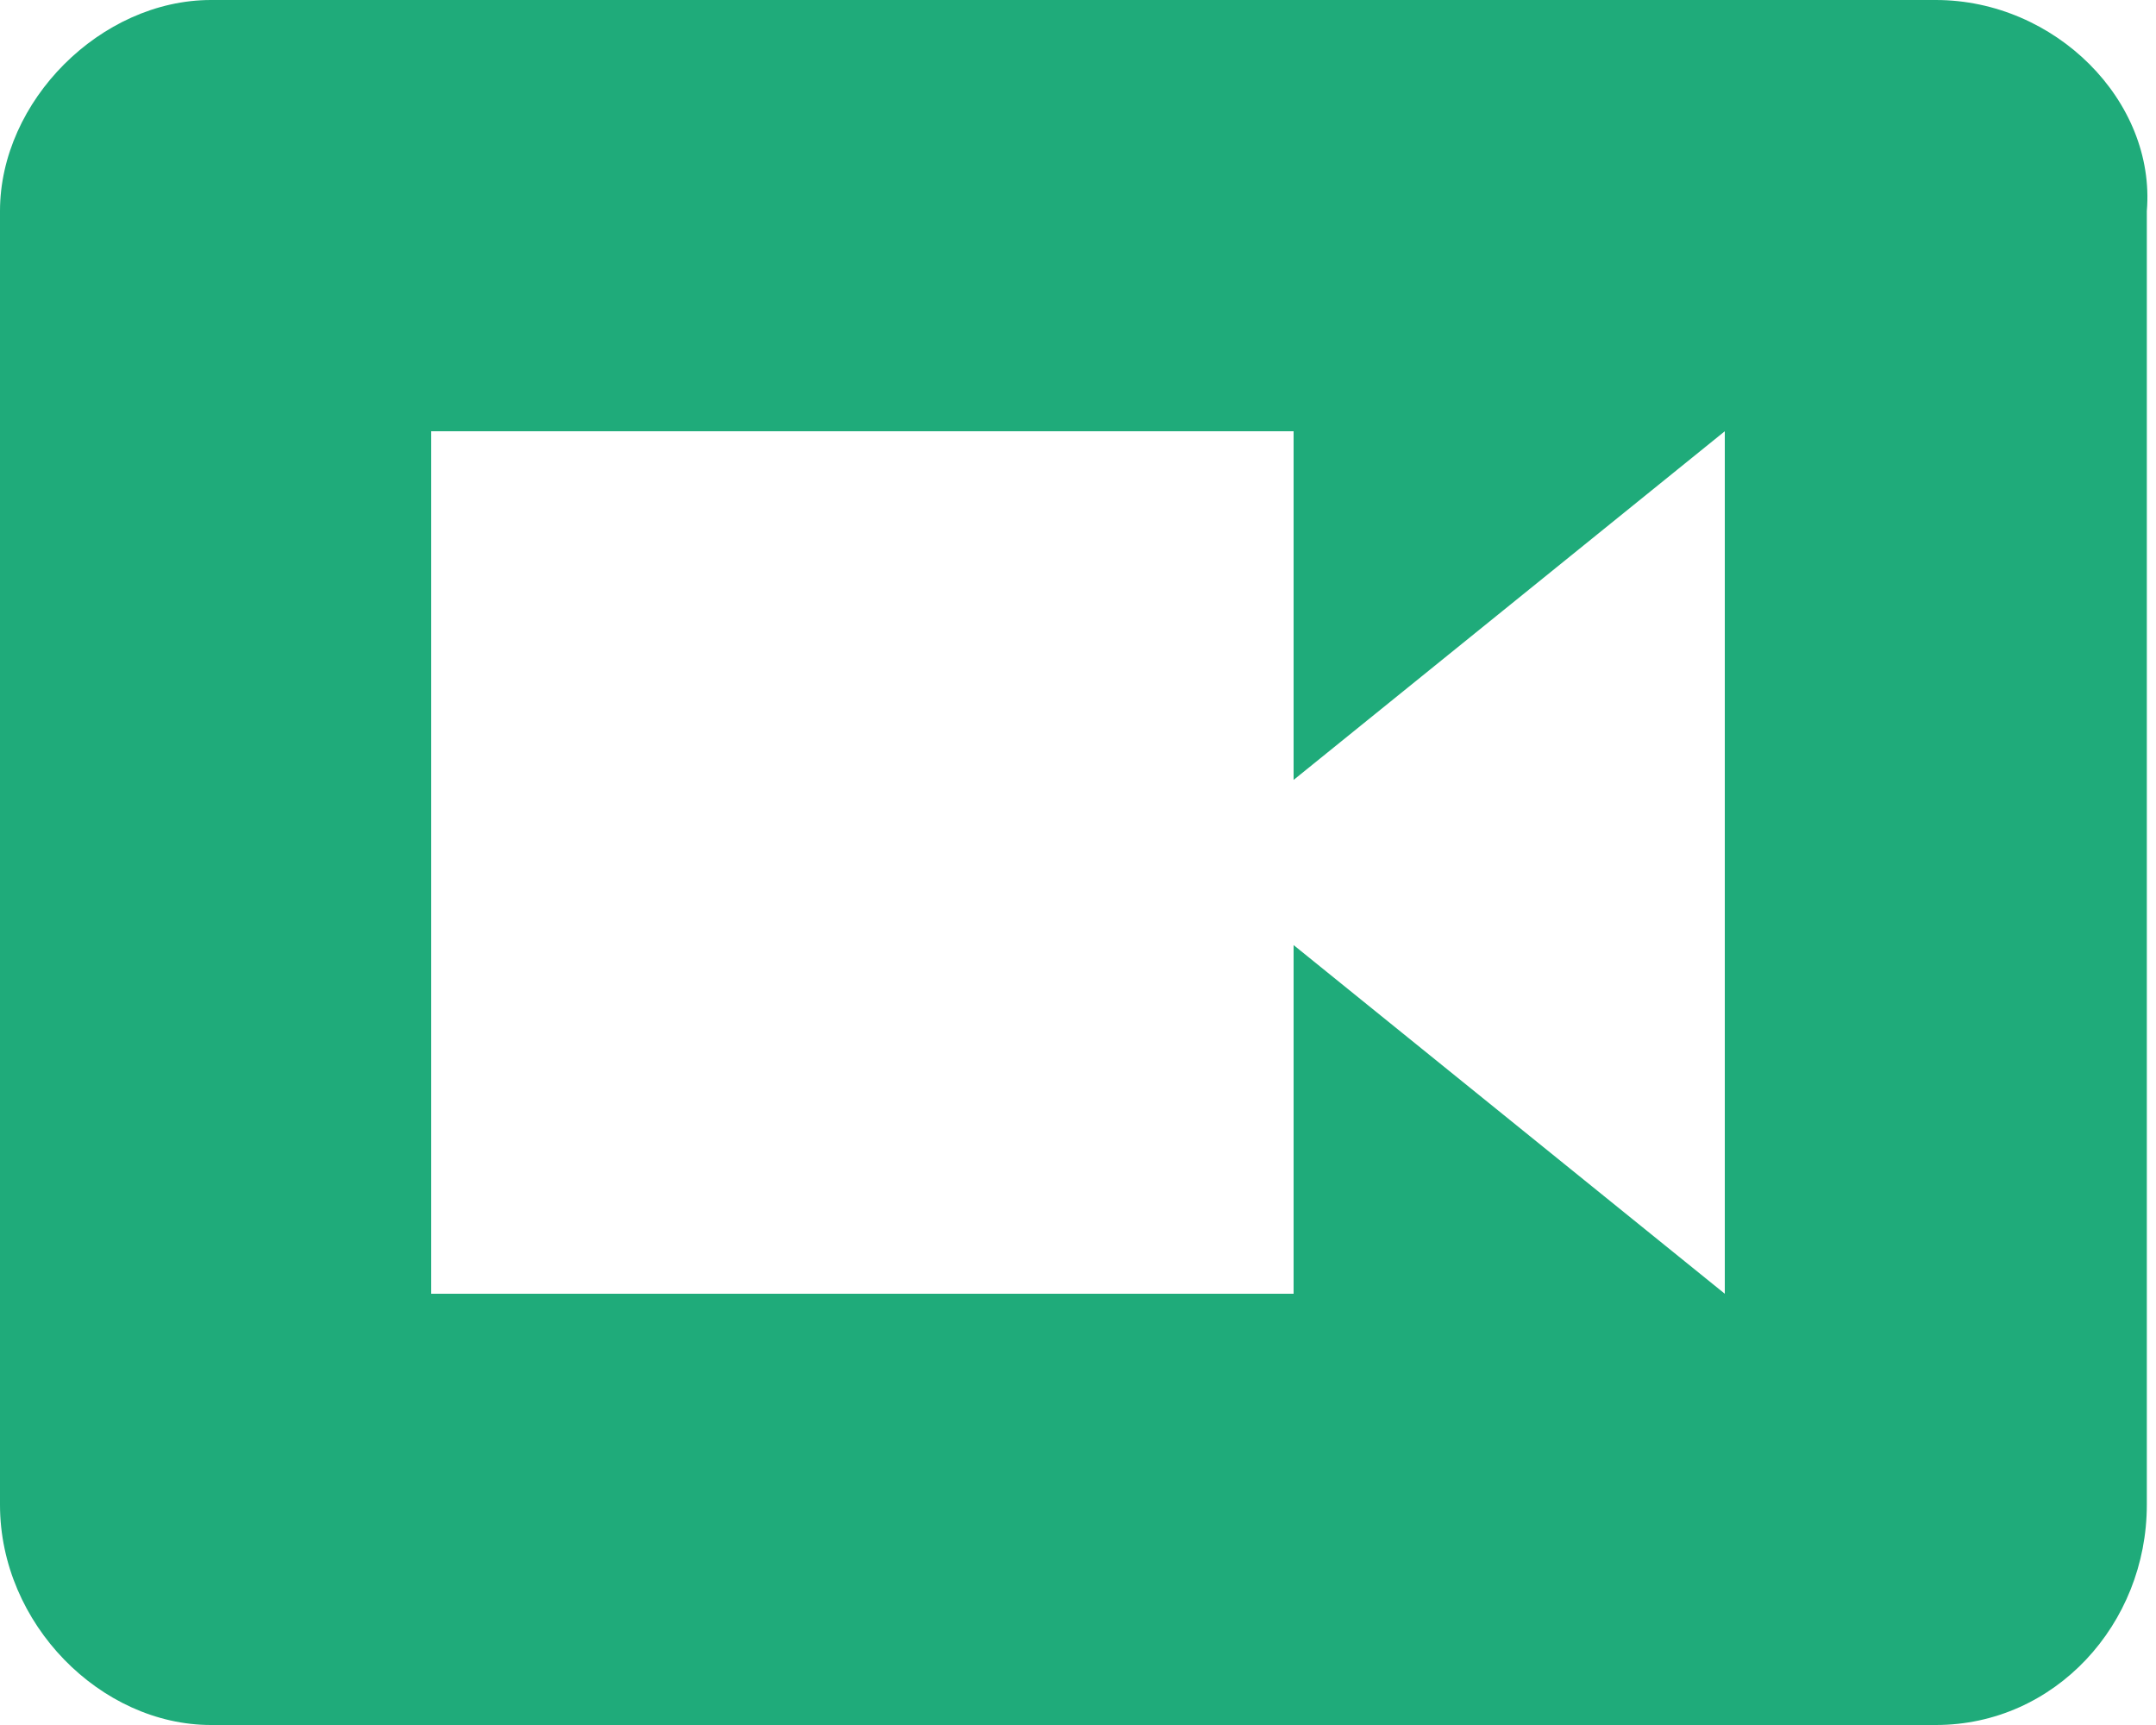 <?xml version="1.0" encoding="utf-8"?>
<!-- Generator: Adobe Illustrator 24.1.1, SVG Export Plug-In . SVG Version: 6.00 Build 0)  -->
<svg version="1.1" id="Layer_1" xmlns="http://www.w3.org/2000/svg" xmlns:xlink="http://www.w3.org/1999/xlink" x="0px" y="0px"
	 viewBox="0 0 23.5 18.8" style="enable-background:new 0 0 23.5 18.8;" xml:space="preserve">
<style type="text/css">
	.st0{fill:#1FAB7A;}
</style>
<path class="st0" d="M18.8,14.1l-4.7-3.8v3.8H4.7V4.7h9.4v3.8l4.7-3.8L18.8,14.1z M21.1,0H2.3C1.1,0,0,1.1,0,2.3v14.1
	c0,1.3,1.1,2.4,2.3,2.4c0,0,0,0,0,0h18.8c1.3,0,2.3-1.1,2.3-2.4V2.3C23.5,1.1,22.4,0,21.1,0"/>
</svg>
